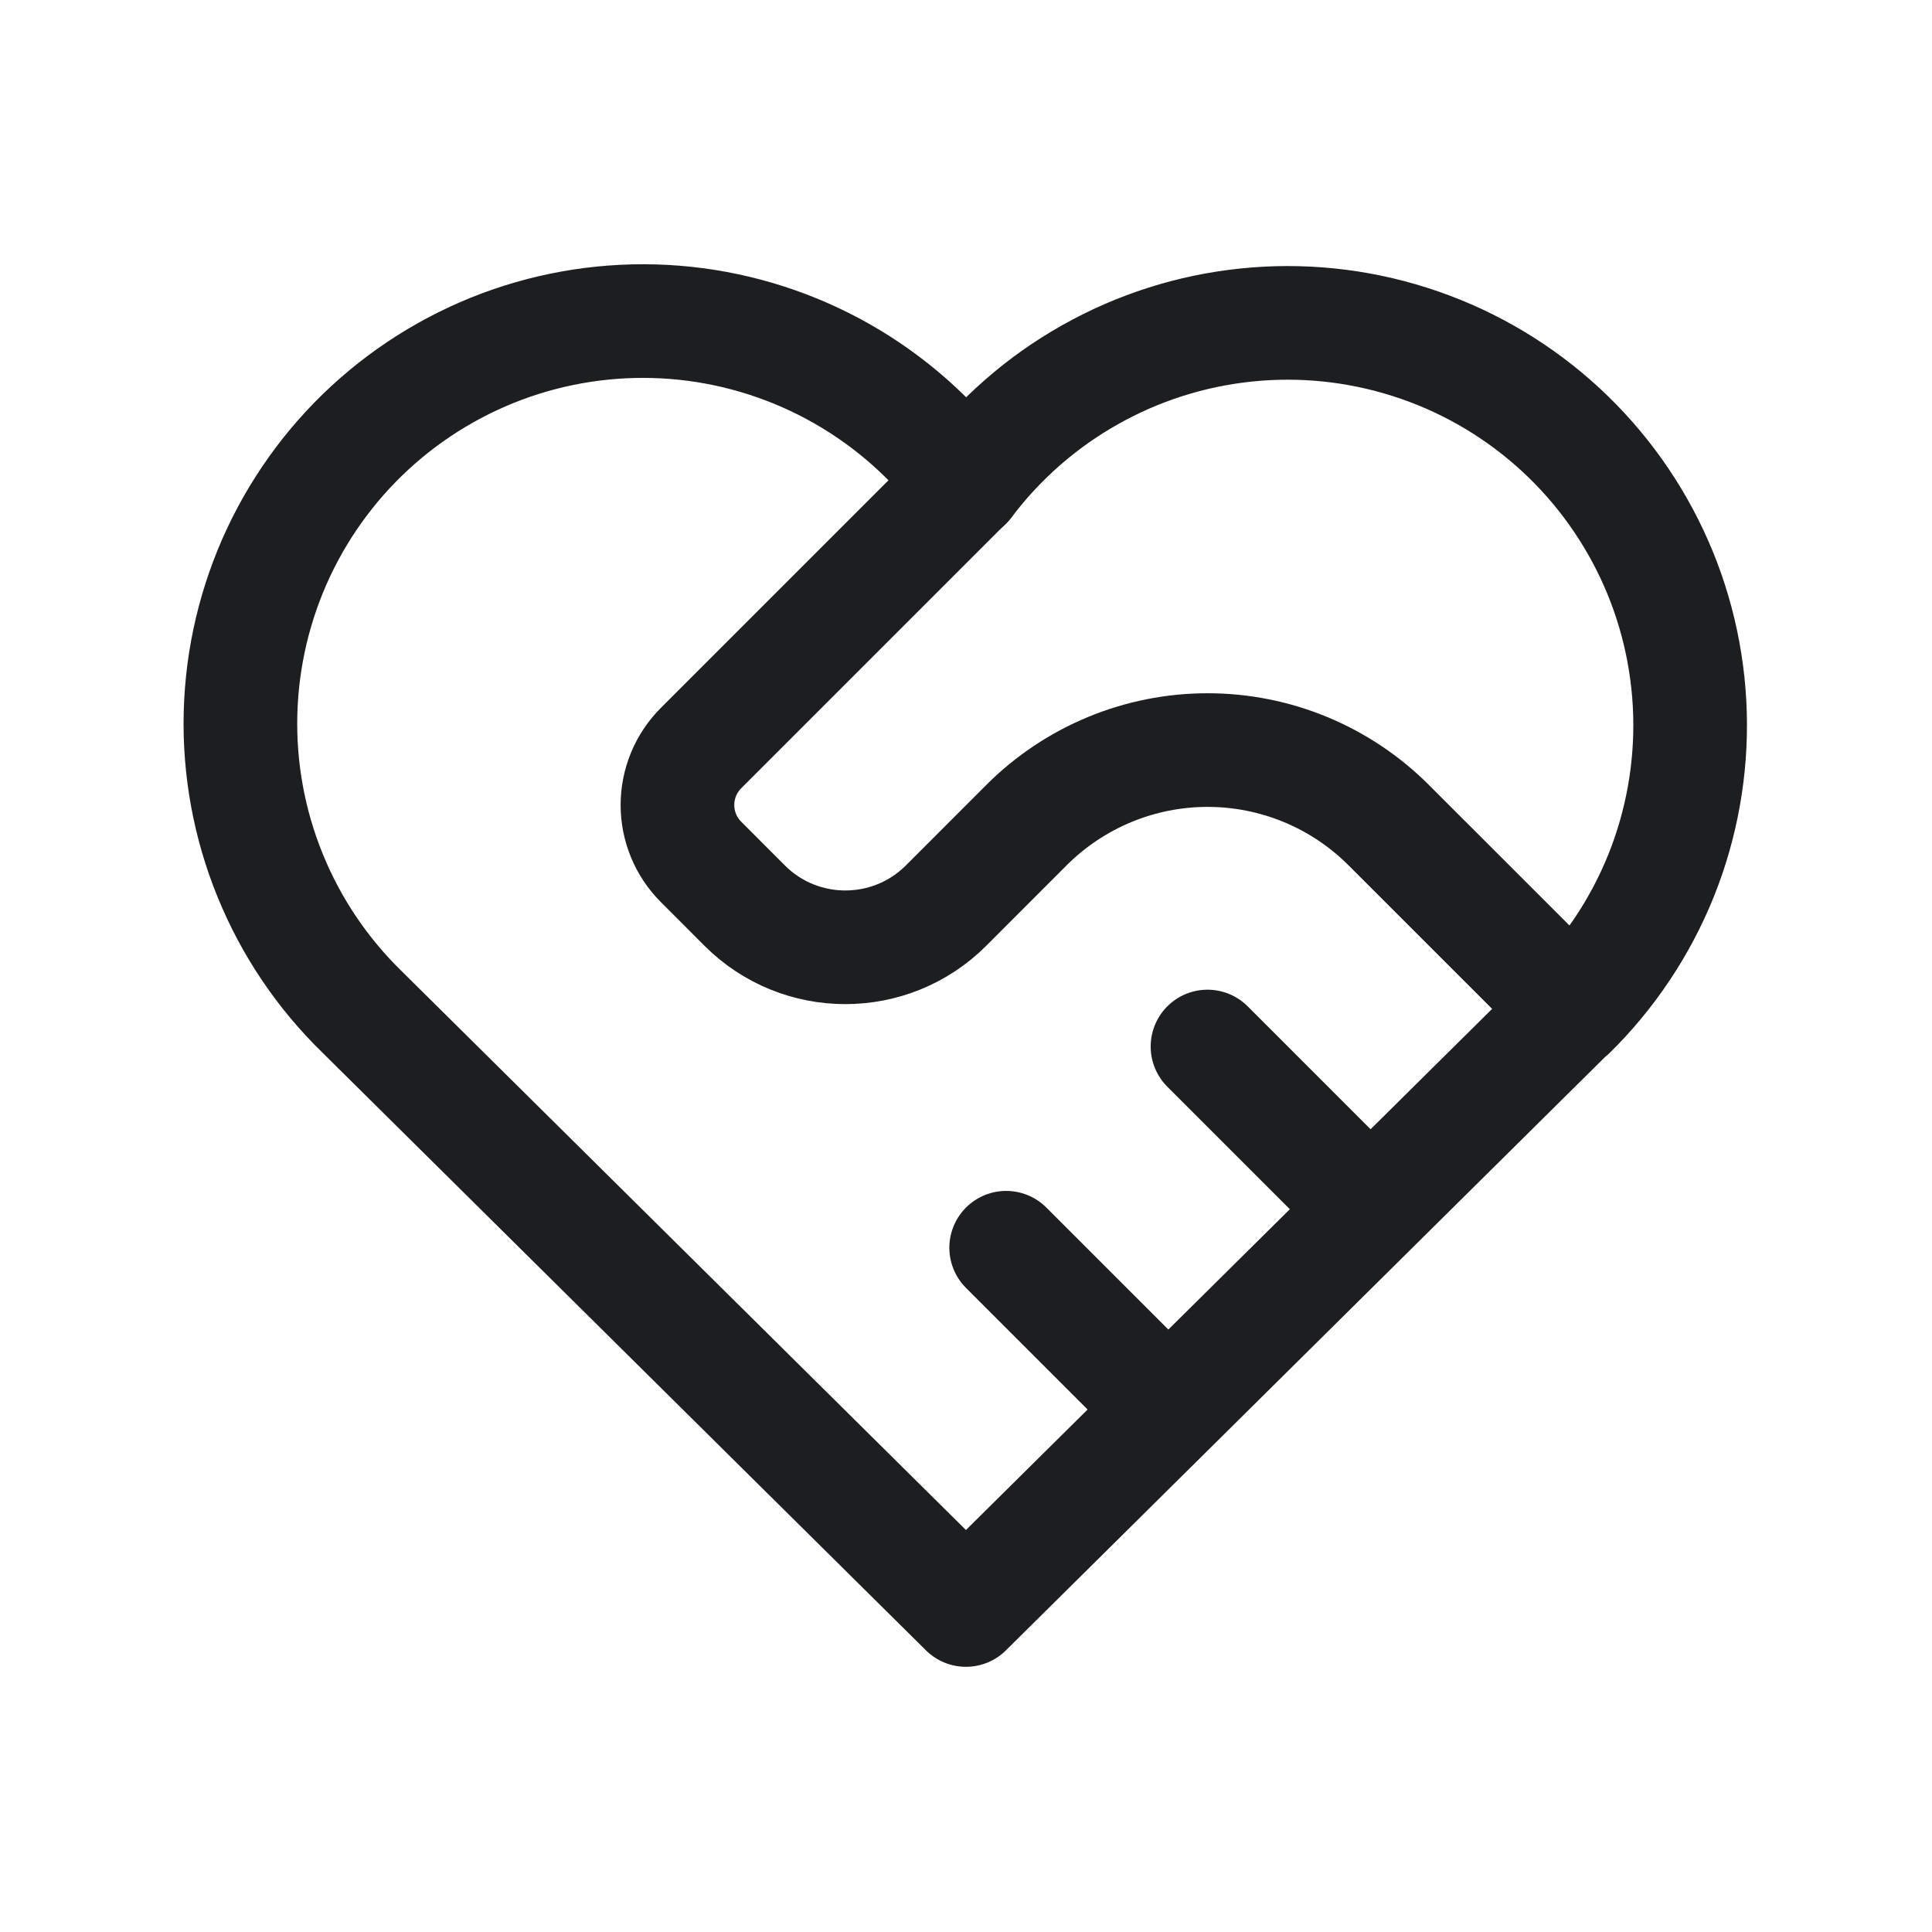 <svg width="34" height="34" viewBox="0 0 34 34" fill="none" xmlns="http://www.w3.org/2000/svg">
<g id="Frame" clip-path="url(#clip0_217_1760)">
<path id="Vector" d="M27.624 17.81L16.999 28.333L6.374 17.81C5.673 17.128 5.121 16.309 4.753 15.403C4.384 14.497 4.207 13.525 4.233 12.547C4.259 11.57 4.487 10.608 4.902 9.723C5.318 8.838 5.912 8.048 6.648 7.404C7.384 6.76 8.245 6.275 9.177 5.98C10.11 5.685 11.093 5.587 12.065 5.69C13.037 5.794 13.978 6.098 14.827 6.583C15.676 7.068 16.416 7.724 16.999 8.508C17.585 7.729 18.325 7.079 19.174 6.6C20.022 6.12 20.961 5.82 21.93 5.72C22.9 5.619 23.88 5.72 24.809 6.016C25.738 6.311 26.595 6.795 27.329 7.438C28.062 8.08 28.654 8.867 29.07 9.749C29.485 10.631 29.713 11.589 29.741 12.564C29.768 13.538 29.595 14.508 29.231 15.412C28.866 16.316 28.319 17.136 27.624 17.819" stroke="#1D1E1F" stroke-width="2" stroke-linecap="round" stroke-linejoin="round"/>
<path id="Vector_2" d="M17.002 8.5L12.337 13.165C12.071 13.431 11.922 13.791 11.922 14.167C11.922 14.542 12.071 14.903 12.337 15.168L13.106 15.938C14.083 16.915 15.67 16.915 16.648 15.938L18.064 14.521C18.91 13.675 20.056 13.2 21.252 13.2C22.447 13.2 23.594 13.675 24.439 14.521L27.627 17.708" stroke="#1D1E1F" stroke-width="2" stroke-linecap="round" stroke-linejoin="round"/>
<path id="Vector_3" d="M17.707 21.958L20.54 24.791" stroke="#1D1E1F" stroke-width="2" stroke-linecap="round" stroke-linejoin="round"/>
<path id="Vector_4" d="M21.25 18.417L24.083 21.25" stroke="#1D1E1F" stroke-width="2" stroke-linecap="round" stroke-linejoin="round"/>
</g>
<defs>
<clipPath id="clip0_217_1760">
<rect width="34" height="34" fill="white"/>
</clipPath>
</defs>
</svg>
